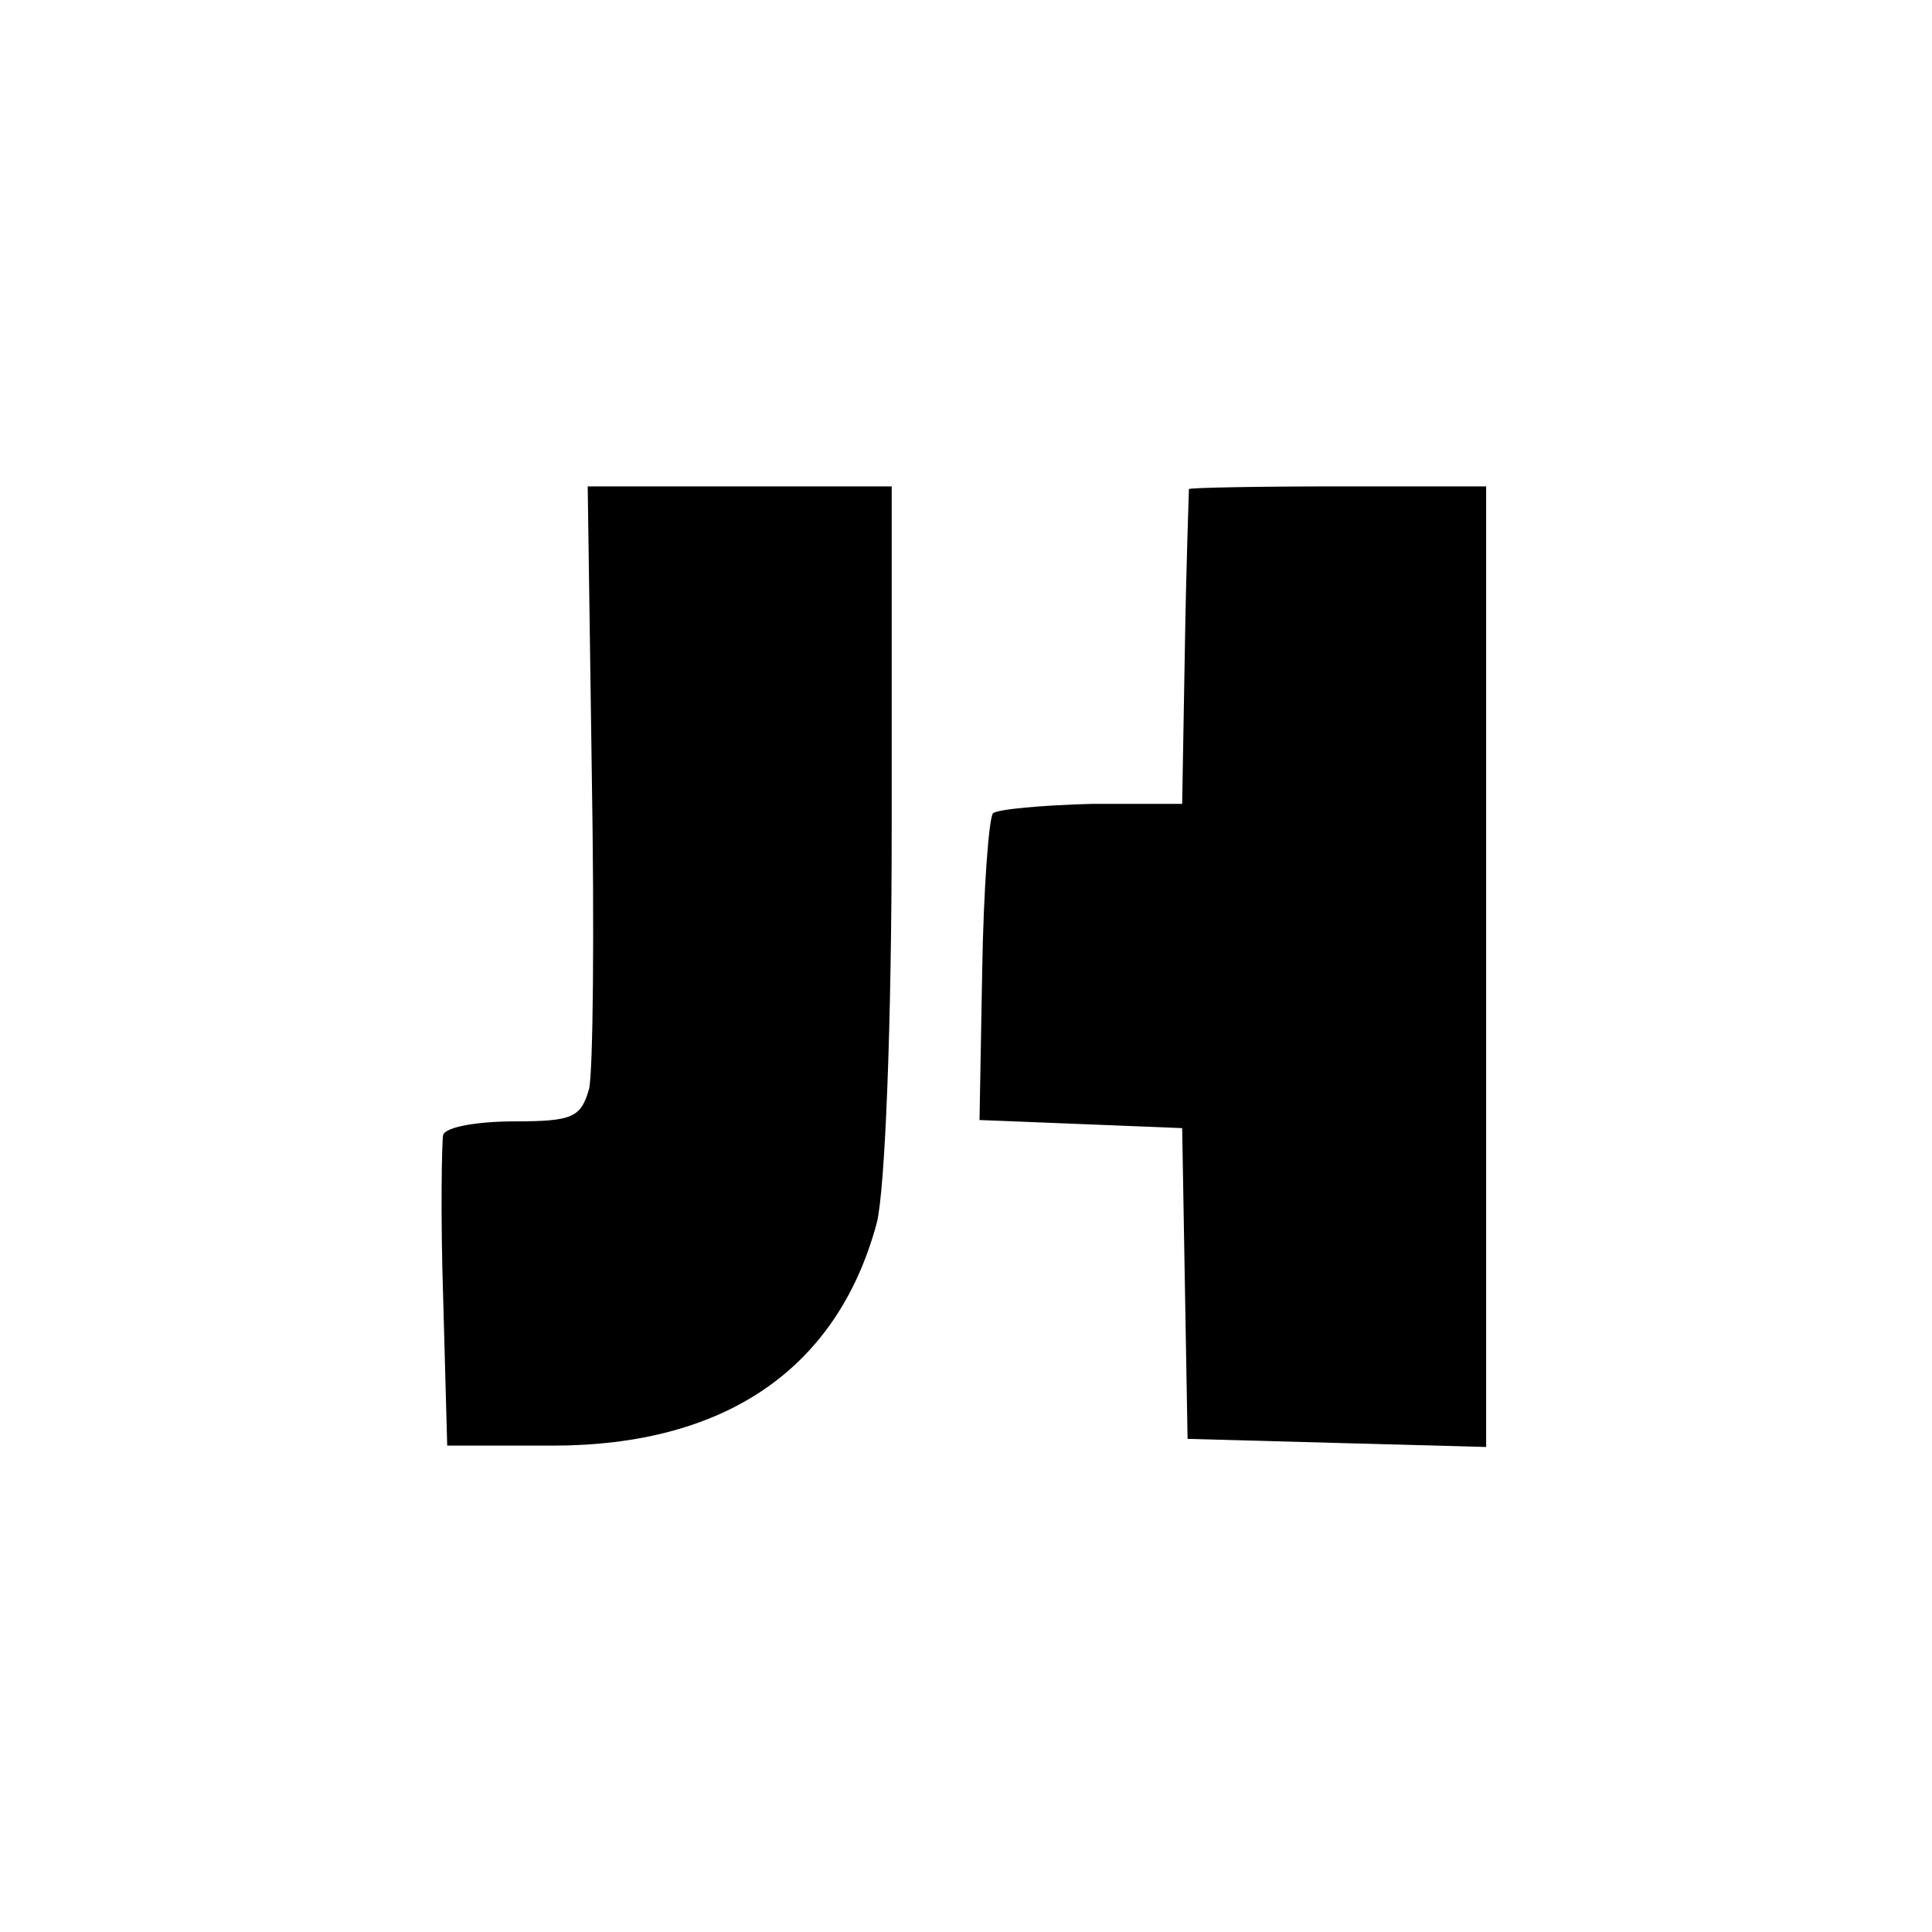 <?xml version="1.0" standalone="no"?>
<!DOCTYPE svg PUBLIC "-//W3C//DTD SVG 20010904//EN"
 "http://www.w3.org/TR/2001/REC-SVG-20010904/DTD/svg10.dtd">
<svg version="1.0" xmlns="http://www.w3.org/2000/svg"
 width="143pt" height="143pt" viewBox="0 0 143 143"
 preserveAspectRatio="xMidYMid meet">

<g transform="translate(0,143) scale(0.1,-0.1)"
fill="#000000" stroke="none">
<path d="M438 859 c2 -117 1 -222 -2 -235 -6 -21 -12 -24 -55 -24 -27 0 -51
-4 -53 -10 -1 -5 -2 -59 0 -120 l3 -110 78 0 c128 0 211 57 240 165 6 24 11
144 11 293 l0 252 -112 0 -113 0 3 -211z"/>
<path d="M880 1068 c0 -2 -2 -55 -3 -118 l-2 -115 -67 0 c-37 -1 -70 -4 -73
-7 -3 -3 -7 -55 -8 -116 l-2 -111 75 -3 75 -3 2 -115 2 -115 110 -3 111 -3 0
356 0 355 -110 0 c-60 0 -110 -1 -110 -2z"/>
</g>
</svg>

